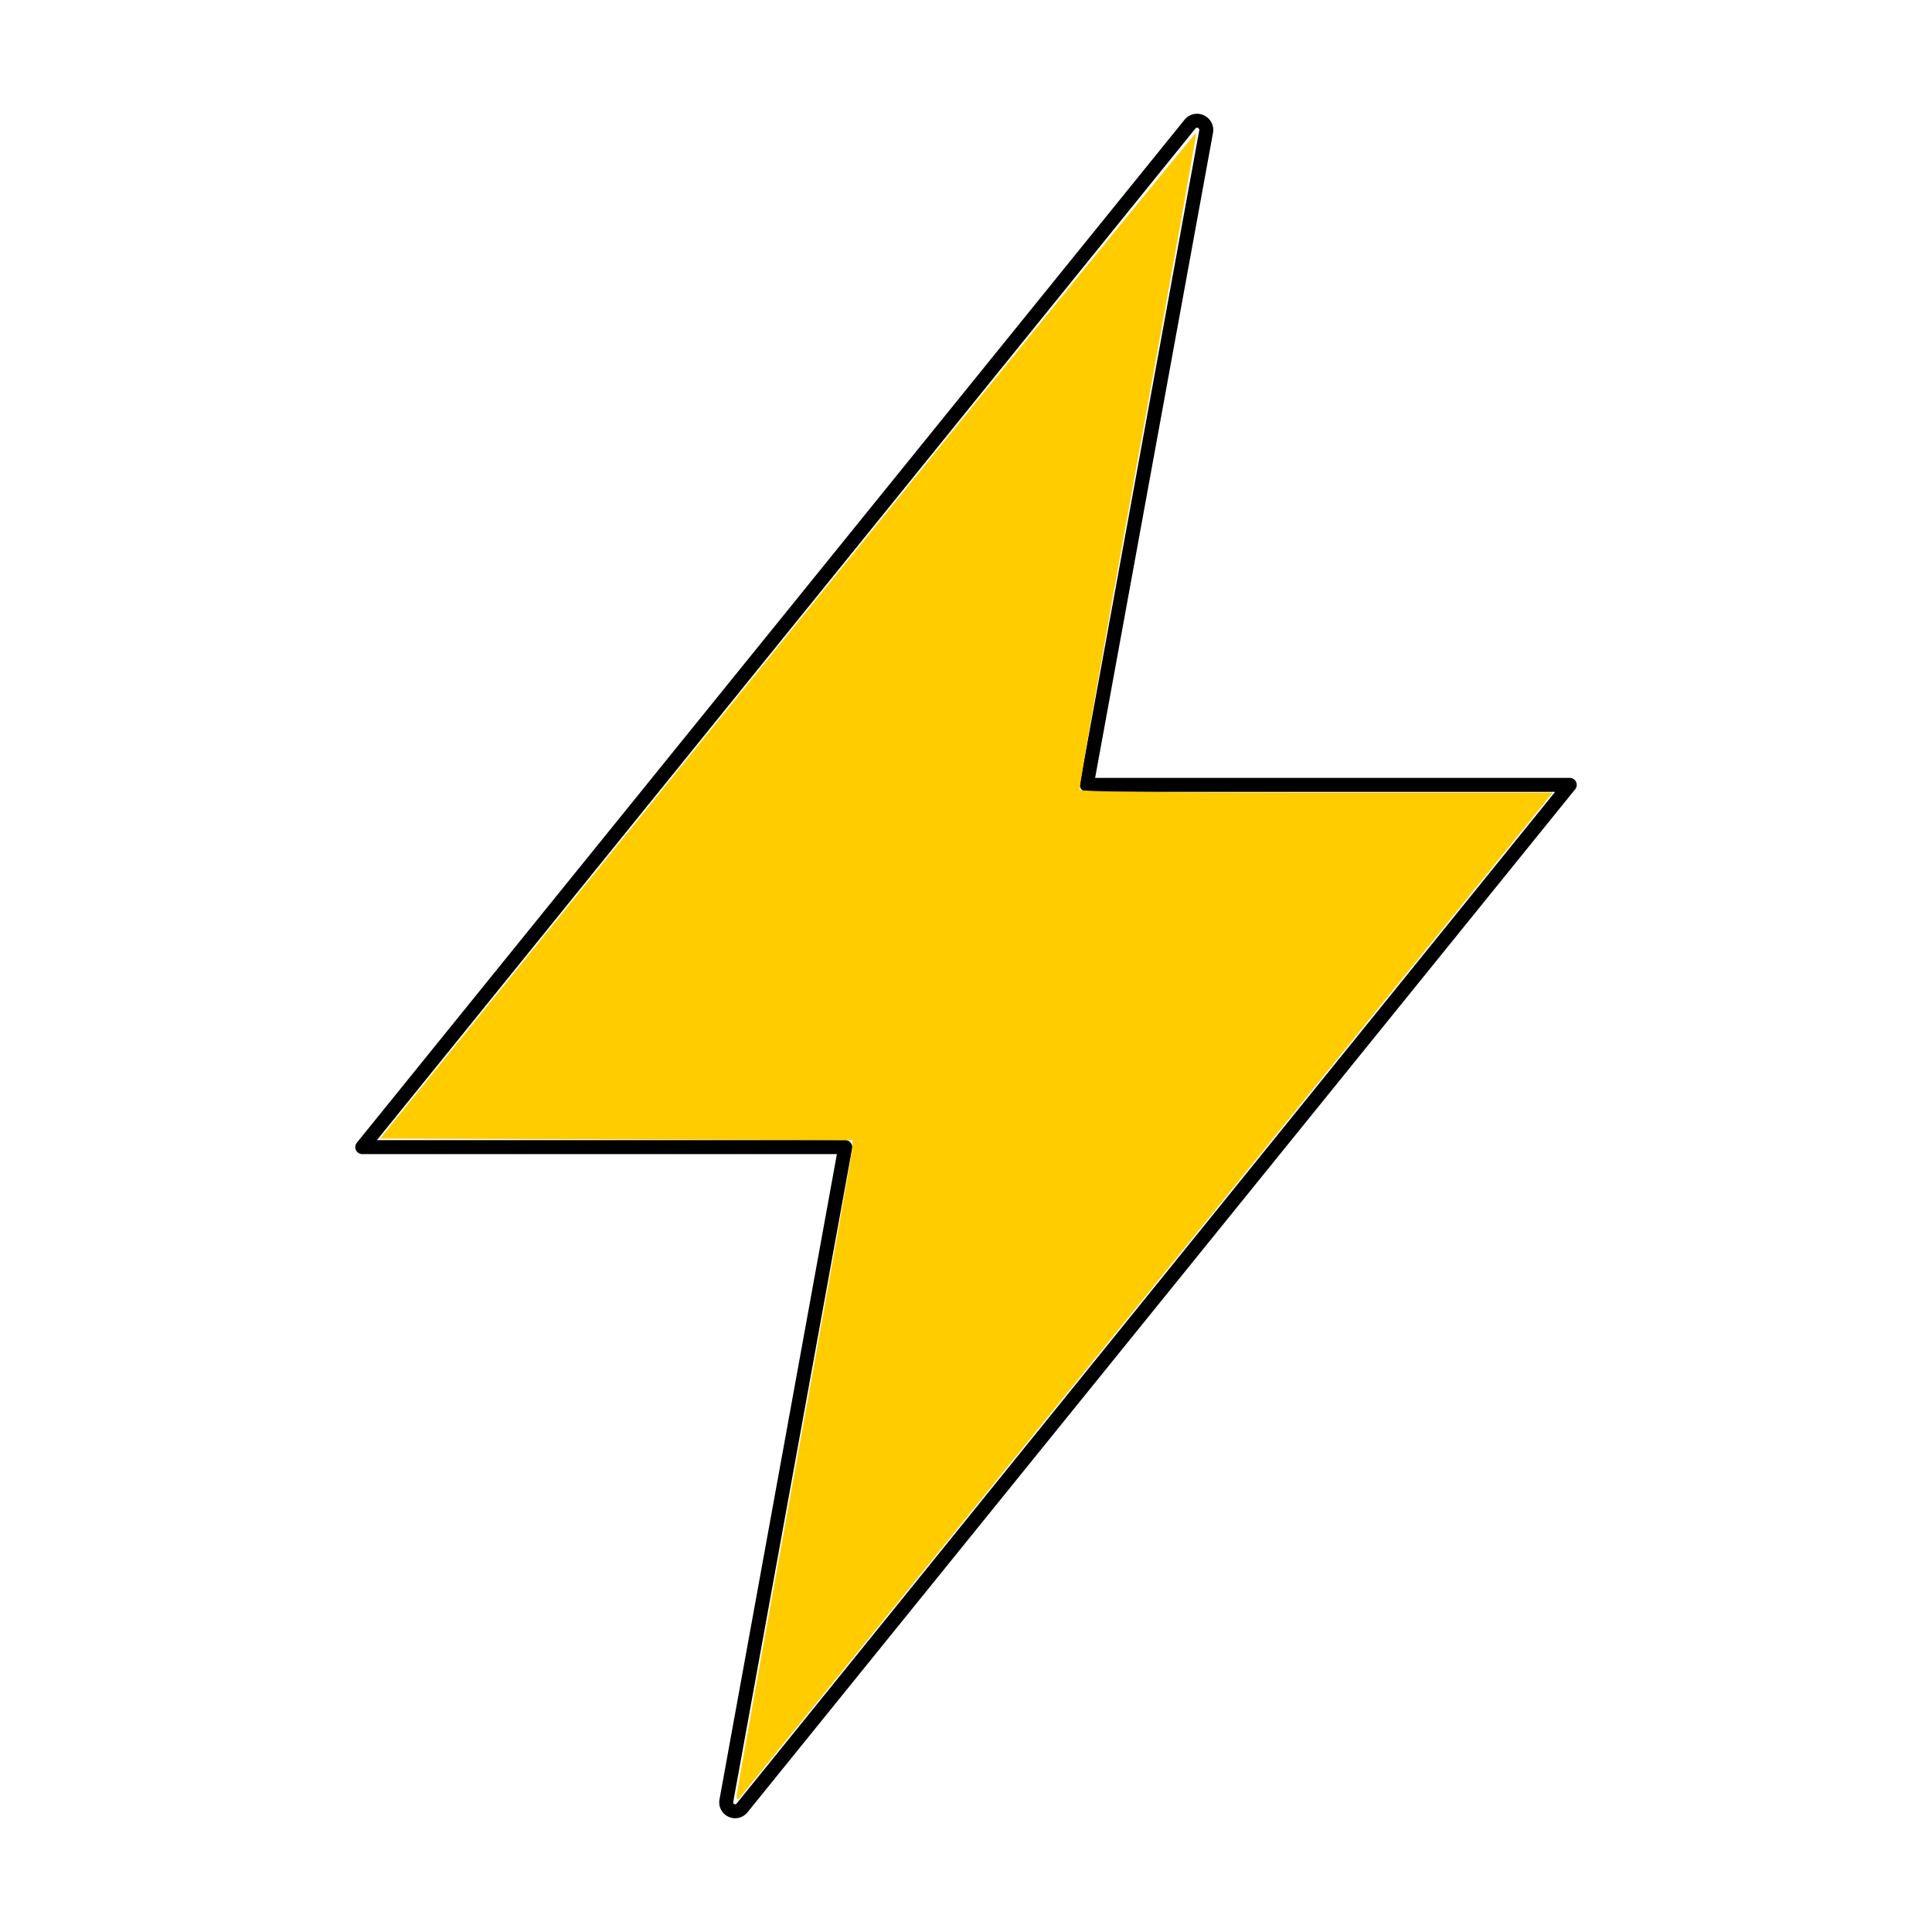 <?xml version="1.0" encoding="UTF-8" standalone="no"?>
<svg
   xmlns:dc="http://purl.org/dc/elements/1.1/"
   xmlns:cc="http://creativecommons.org/ns#"
   xmlns:rdf="http://www.w3.org/1999/02/22-rdf-syntax-ns#"
   xmlns:svg="http://www.w3.org/2000/svg"
   xmlns="http://www.w3.org/2000/svg"
   xmlns:sodipodi="http://sodipodi.sourceforge.net/DTD/sodipodi-0.dtd"
   xmlns:inkscape="http://www.inkscape.org/namespaces/inkscape"
   class="ionicon"
   viewBox="0 0 512 512"
   version="1.1"
   id="svg6"
   sodipodi:docname="flash.svg"
   inkscape:version="0.92.5 (2060ec1f9f, 2020-04-08)">
  <defs
     id="defs10" />
  <sodipodi:namedview
     pagecolor="#ffffff"
     bordercolor="#666666"
     borderopacity="1"
     objecttolerance="10"
     gridtolerance="10"
     guidetolerance="10"
     inkscape:pageopacity="0"
     inkscape:pageshadow="2"
     inkscape:window-width="1920"
     inkscape:window-height="1055"
     id="namedview8"
     showgrid="false"
     inkscape:zoom="0.4609375"
     inkscape:cx="284.59134"
     inkscape:cy="408.33376"
     inkscape:window-x="1920"
     inkscape:window-y="0"
     inkscape:window-maximized="1"
     inkscape:current-layer="svg6" />
  <title
     id="title2">Flash</title>
  <path
     d="M315.27 33L96 304h128l-31.51 173.23a2.36 2.36 0 002.33 2.77h0a2.36 2.36 0 001.89-.95L416 208H288l31.66-173.25a2.45 2.45 0 00-2.44-2.75h0a2.42 2.42 0 00-1.95 1z"
     id="path4"
     style="stroke-width:3.7;stroke-miterlimit:4;stroke-dasharray:none"
     stroke-linejoin="round"
     stroke-linecap="round"
     stroke-width="32"
     stroke="currentColor"
     fill="none" />
  <path
     style="opacity:1;fill:#ffcc00;fill-opacity:1;stroke:none;stroke-width:2.838;stroke-miterlimit:4;stroke-dasharray:none;stroke-opacity:1"
     d="m 195.216,475.989 c 0,-0.727 6.903,-39.274 15.341,-85.66 8.437,-46.386 15.341,-85.207 15.341,-86.269 v -1.931 l -62.586,-0.196 -62.586,-0.196 108.032,-133.546 C 268.176,94.741 316.892,34.898 317.015,35.208 c 0.123,0.309 -6.884,39.441 -15.571,86.959 -8.687,47.518 -15.585,86.737 -15.328,87.153 0.301,0.488 22.676,0.757 62.906,0.757 h 62.438 l -107.461,132.888 c -59.103,73.088 -107.758,133.216 -108.121,133.617 -0.396,0.437 -0.661,0.199 -0.661,-0.593 z"
     id="path824"
     inkscape:connector-curvature="0" />
</svg>
